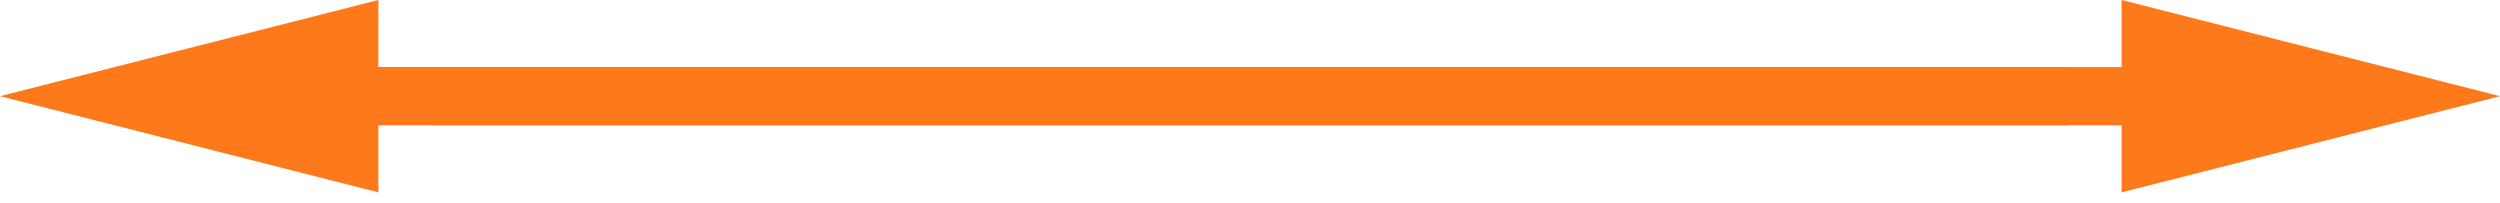 <?xml version="1.0" encoding="UTF-8"?>
<svg width="185px" height="15px" viewBox="0 0 185 15" version="1.1" xmlns="http://www.w3.org/2000/svg" xmlns:xlink="http://www.w3.org/1999/xlink">
    <!-- Generator: Sketch 50.2 (55047) - http://www.bohemiancoding.com/sketch -->
    <title>Group 106</title>
    <desc>Created with Sketch.</desc>
    <defs></defs>
    <g id="Page-1" stroke="none" stroke-width="1" fill="none" fill-rule="evenodd">
        <g id="Group-21" transform="translate(-256, -65)" fill="#FE791A" fill-rule="nonzero">
            <g id="Group-106" transform="translate(348.5, 72.5) rotate(90) translate(-348.5, -72.5) translate(341, -20)">
                <g id="Group-105">
                    <path d="M4.961,28 L-2.66453526e-14,28 L7.116,-3.55271368e-15 L14.233,28 L9.272,28 L9.272,153 L4.961,153 L4.961,28 Z" id="Combined-Shape-Copy-3"></path>
                </g>
                <path d="M4.961,60 L-2.66453526e-14,60 L7.116,32 L14.233,60 L9.272,60 L9.272,185 L4.961,185 L4.961,60 Z" id="Combined-Shape-Copy-4" transform="translate(7.116, 108.5) rotate(180) translate(-7.116, -108.5) "></path>
            </g>
        </g>
    </g>
</svg>